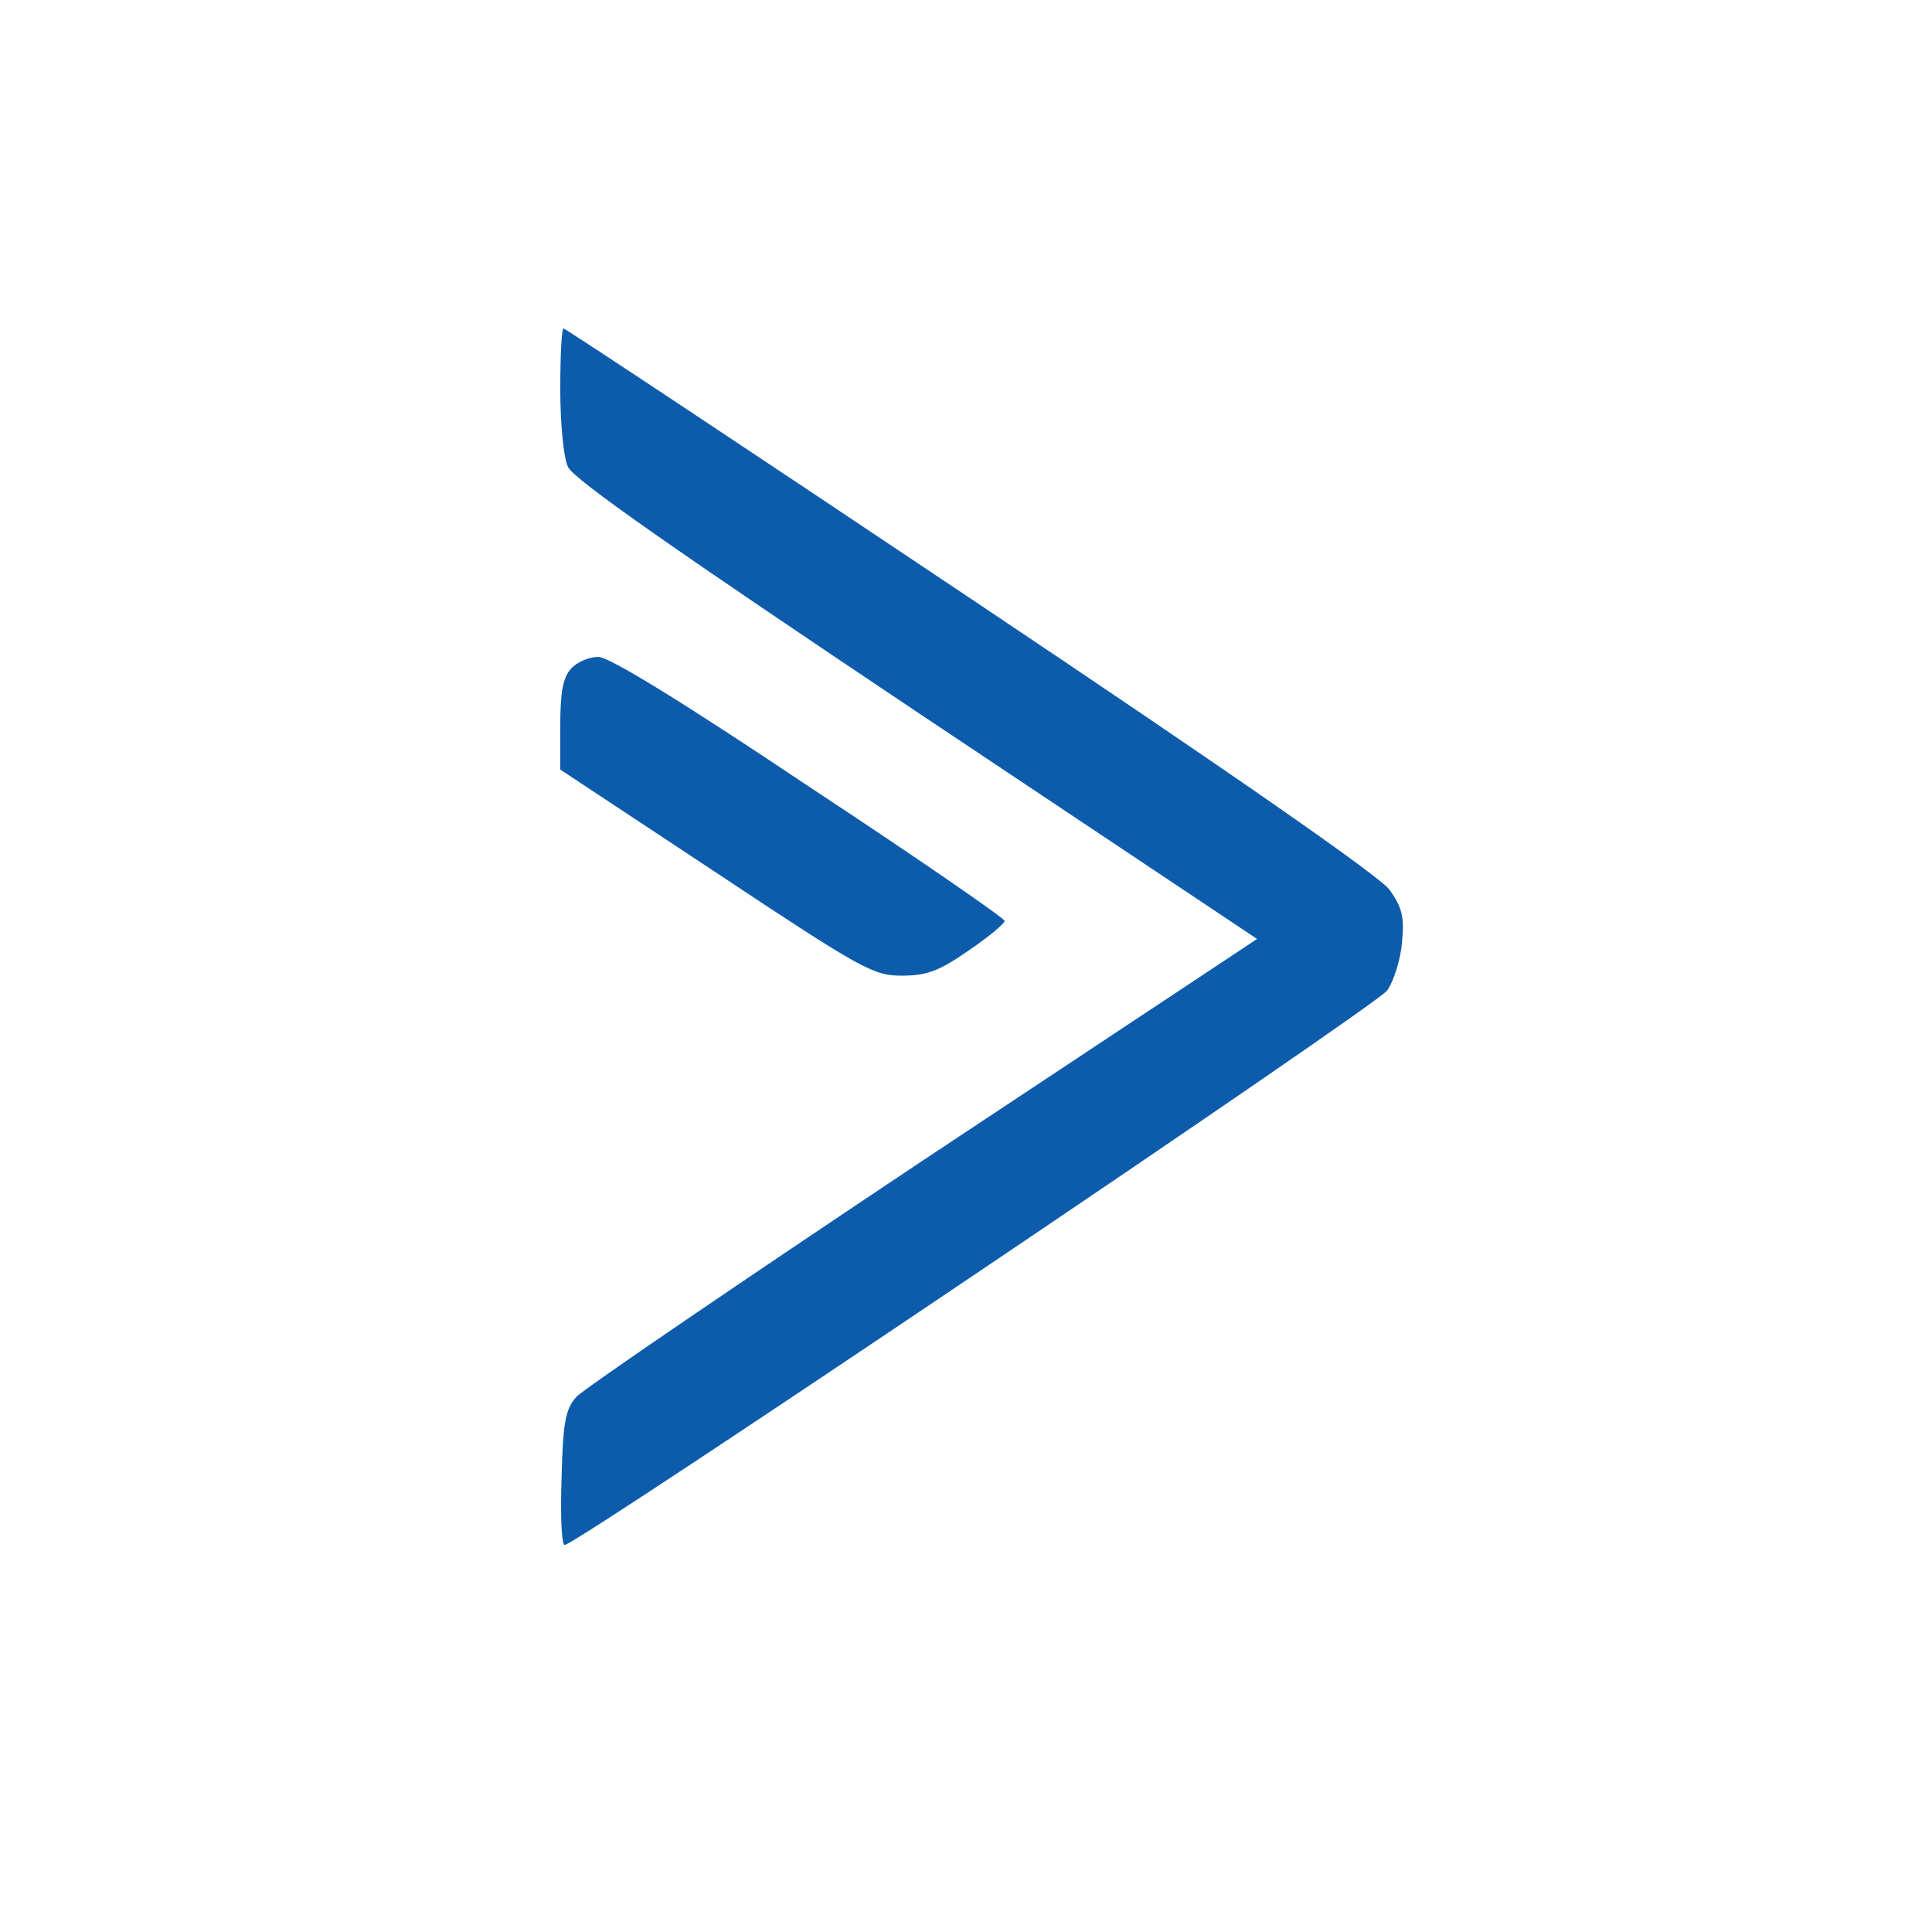 <?xml version="1.0" standalone="no"?>
<!DOCTYPE svg PUBLIC "-//W3C//DTD SVG 20010904//EN"
 "http://www.w3.org/TR/2001/REC-SVG-20010904/DTD/svg10.dtd">
<svg version="1.0" xmlns="http://www.w3.org/2000/svg"
 width="300pt" height="300pt" viewBox="0 0 300 300"
 preserveAspectRatio="xMidYMid meet">
<g transform="translate(0,300) scale(0.1,-0.1)"
fill="#0d5cab" stroke="none">
<path d="M870 2395 c0 -52 5 -106 12 -120 8 -19 172 -133 541 -380 l529 -353
-519 -344 c-285 -190 -527 -355 -538 -367 -17 -19 -21 -40 -23 -127 -2 -57 0
-104 5 -103 21 2 1260 837 1277 861 10 14 21 48 23 75 4 39 0 54 -19 81 -15
21 -245 181 -650 452 -345 231 -630 420 -633 420 -3 0 -5 -43 -5 -95z"/>
<path d="M887 1962 c-13 -14 -17 -37 -17 -88 l0 -69 242 -160 c226 -150 244
-160 288 -160 39 0 58 7 104 39 31 21 56 42 56 46 0 4 -136 98 -303 208 -197
132 -311 202 -328 202 -14 0 -33 -8 -42 -18z"/>
</g>
</svg>